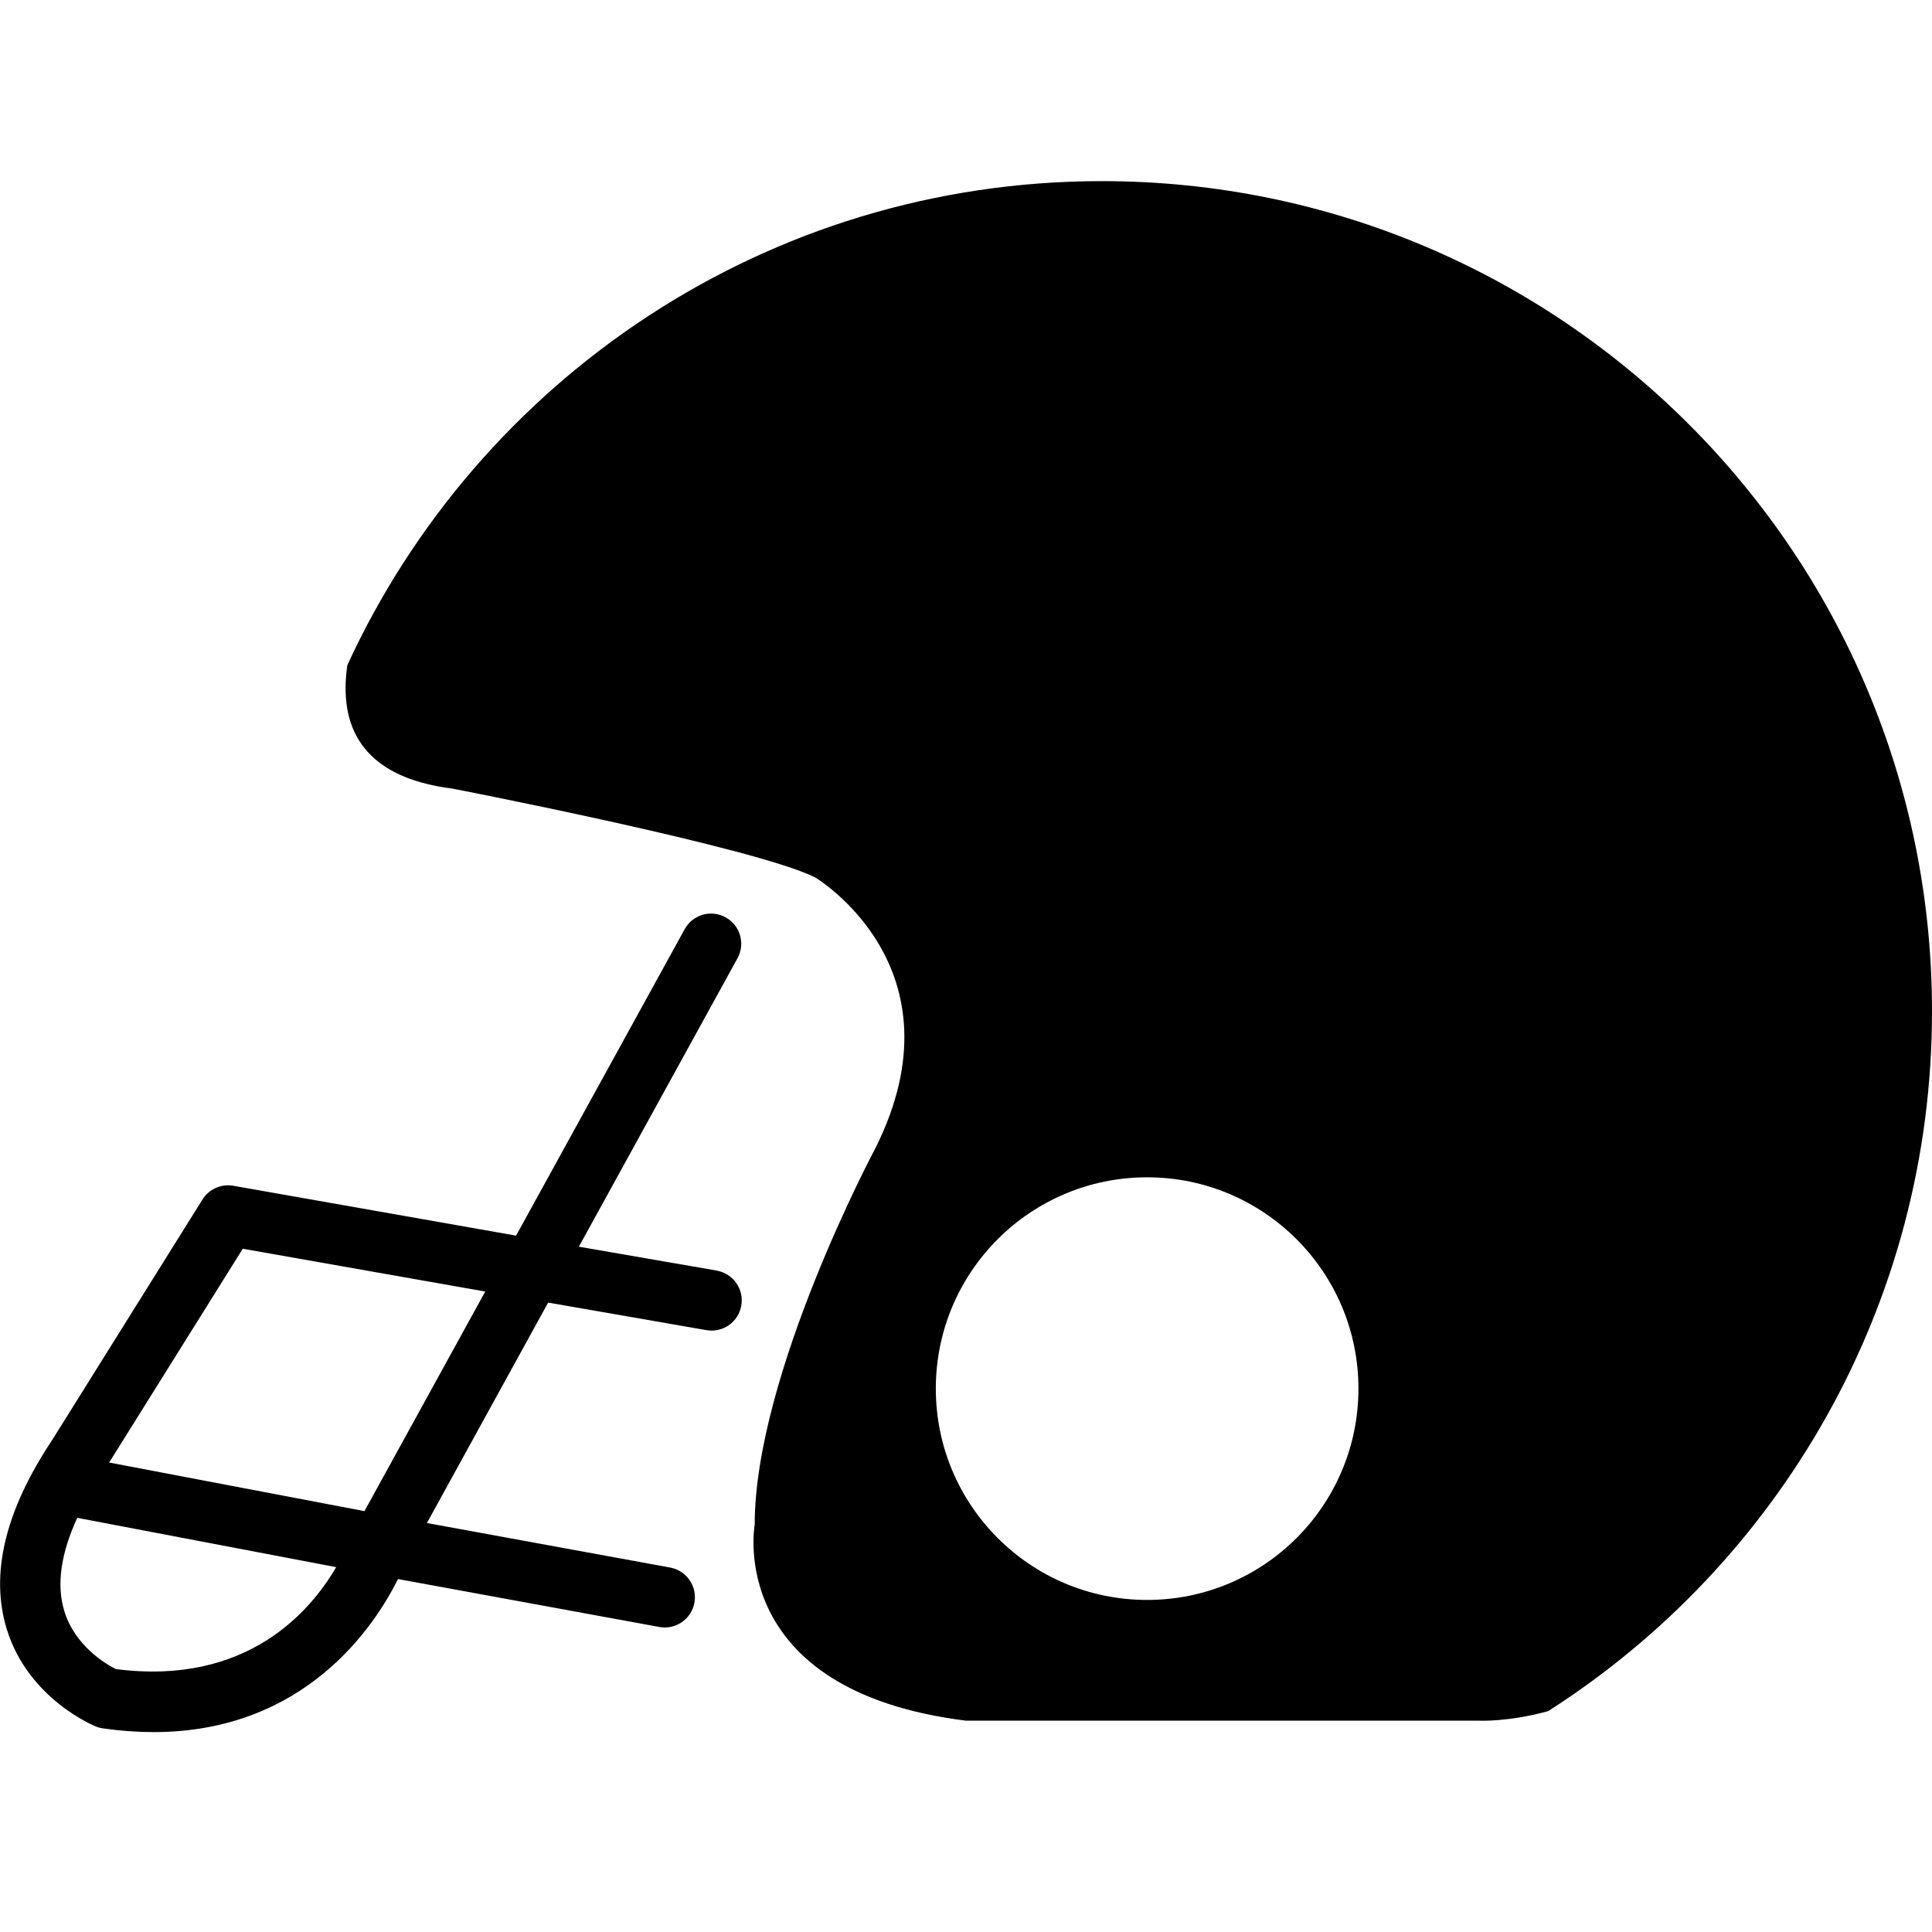 <!-- Generated by IcoMoon.io -->
<svg version="1.1" xmlns="http://www.w3.org/2000/svg" width="32" height="32" viewBox="0 0 32 32">
<title>american-football-helmet</title>
<path d="M11.872 21.045l-2.284-0.396 2.627-4.777c0.133-0.242 0.045-0.546-0.197-0.678-0.241-0.134-0.546-0.045-0.678 0.197l-2.792 5.075-4.684-0.826c-0.2-0.035-0.402 0.055-0.51 0.227l-2.492 3.988c-0.779 1.169-1.031 2.224-0.748 3.135 0.356 1.146 1.433 1.589 1.478 1.608 0.037 0.015 0.075 0.024 0.115 0.030 0.293 0.041 0.572 0.061 0.836 0.061 2.511 0 3.663-1.759 4.049-2.535l4.324 0.793c0.031 0.006 0.063 0.009 0.094 0.009 0.236 0 0.445-0.166 0.491-0.407 0.052-0.271-0.127-0.533-0.398-0.585l-4.032-0.738 2.008-3.651 2.62 0.456c0.274 0.049 0.531-0.134 0.579-0.406s-0.133-0.53-0.405-0.579zM1.918 27.645c-0.159-0.080-0.677-0.38-0.854-0.964-0.131-0.433-0.057-0.949 0.216-1.541l4.288 0.817c-0.422 0.725-1.474 1.97-3.651 1.688zM6.037 25.029l-4.229-0.805 2.213-3.541 4.016 0.709-2.001 3.638zM18.25 3c-5.547 0-10.323 3.287-12.497 8.017-0.143 0.991 0.213 1.854 1.747 2.046 0 0 5 0.969 6 1.469 0 0 2.5 1.484 1 4.484 0 0-2 3.742-2 6.242 0 0-0.5 2.742 3.5 3.242h8.5c0 0 0.479 0.024 1.142-0.158 3.822-2.442 6.358-6.72 6.358-11.592 0-7.593-6.156-13.75-13.75-13.75zM19 26.5c-1.933 0-3.5-1.567-3.5-3.5s1.567-3.5 3.5-3.5 3.5 1.567 3.5 3.5-1.567 3.5-3.5 3.5z"></path>
</svg>
